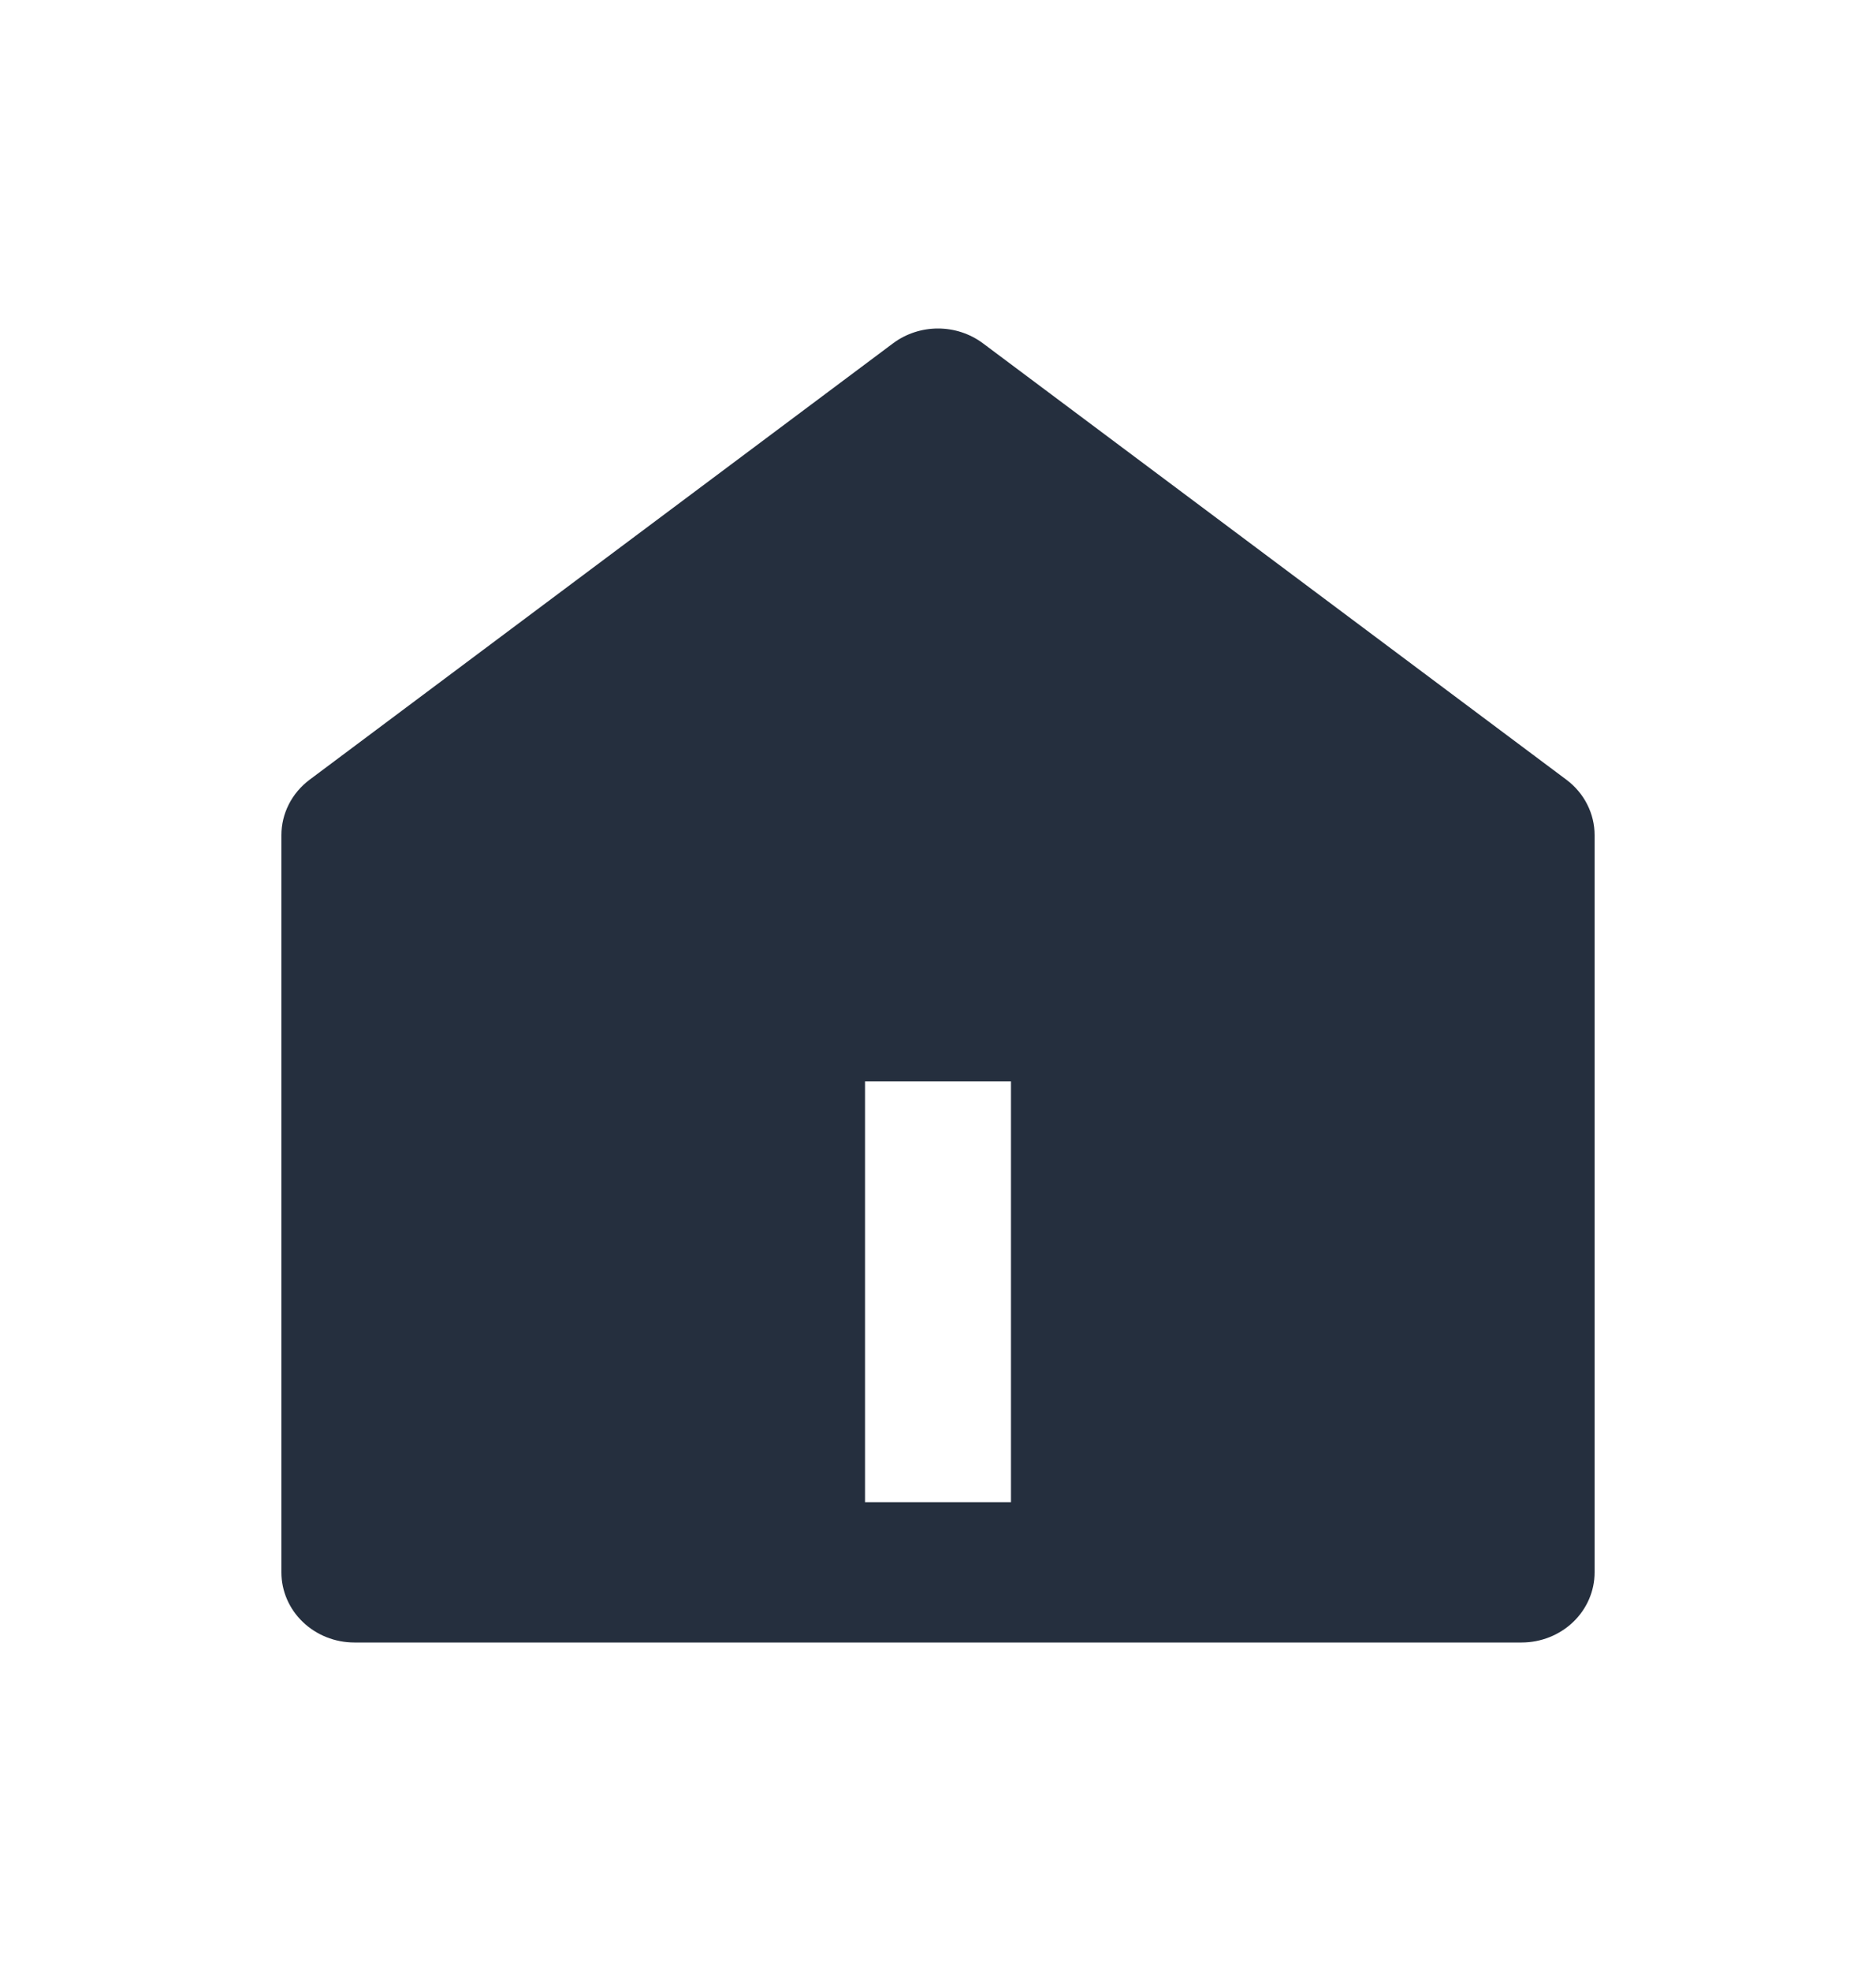 <svg width="20" height="21" viewBox="0 0 20 21" fill="none" xmlns="http://www.w3.org/2000/svg">
<g id="ri:home-5-fill">
<path id="Vector" d="M17 16.753C17 16.951 16.918 17.141 16.772 17.281C16.626 17.421 16.428 17.5 16.222 17.5H3.778C3.571 17.5 3.374 17.421 3.228 17.281C3.082 17.141 3 16.951 3 16.753V8.898C3 8.784 3.027 8.672 3.079 8.57C3.131 8.467 3.207 8.378 3.3 8.308L9.522 3.657C9.659 3.555 9.827 3.5 10 3.5C10.173 3.5 10.341 3.555 10.478 3.657L16.7 8.308C16.793 8.378 16.869 8.467 16.921 8.57C16.973 8.672 17 8.784 17 8.898V16.753ZM9.222 11.521V16.005H10.778V11.521H9.222Z" fill="#252F3E"/>
</g>
</svg>
